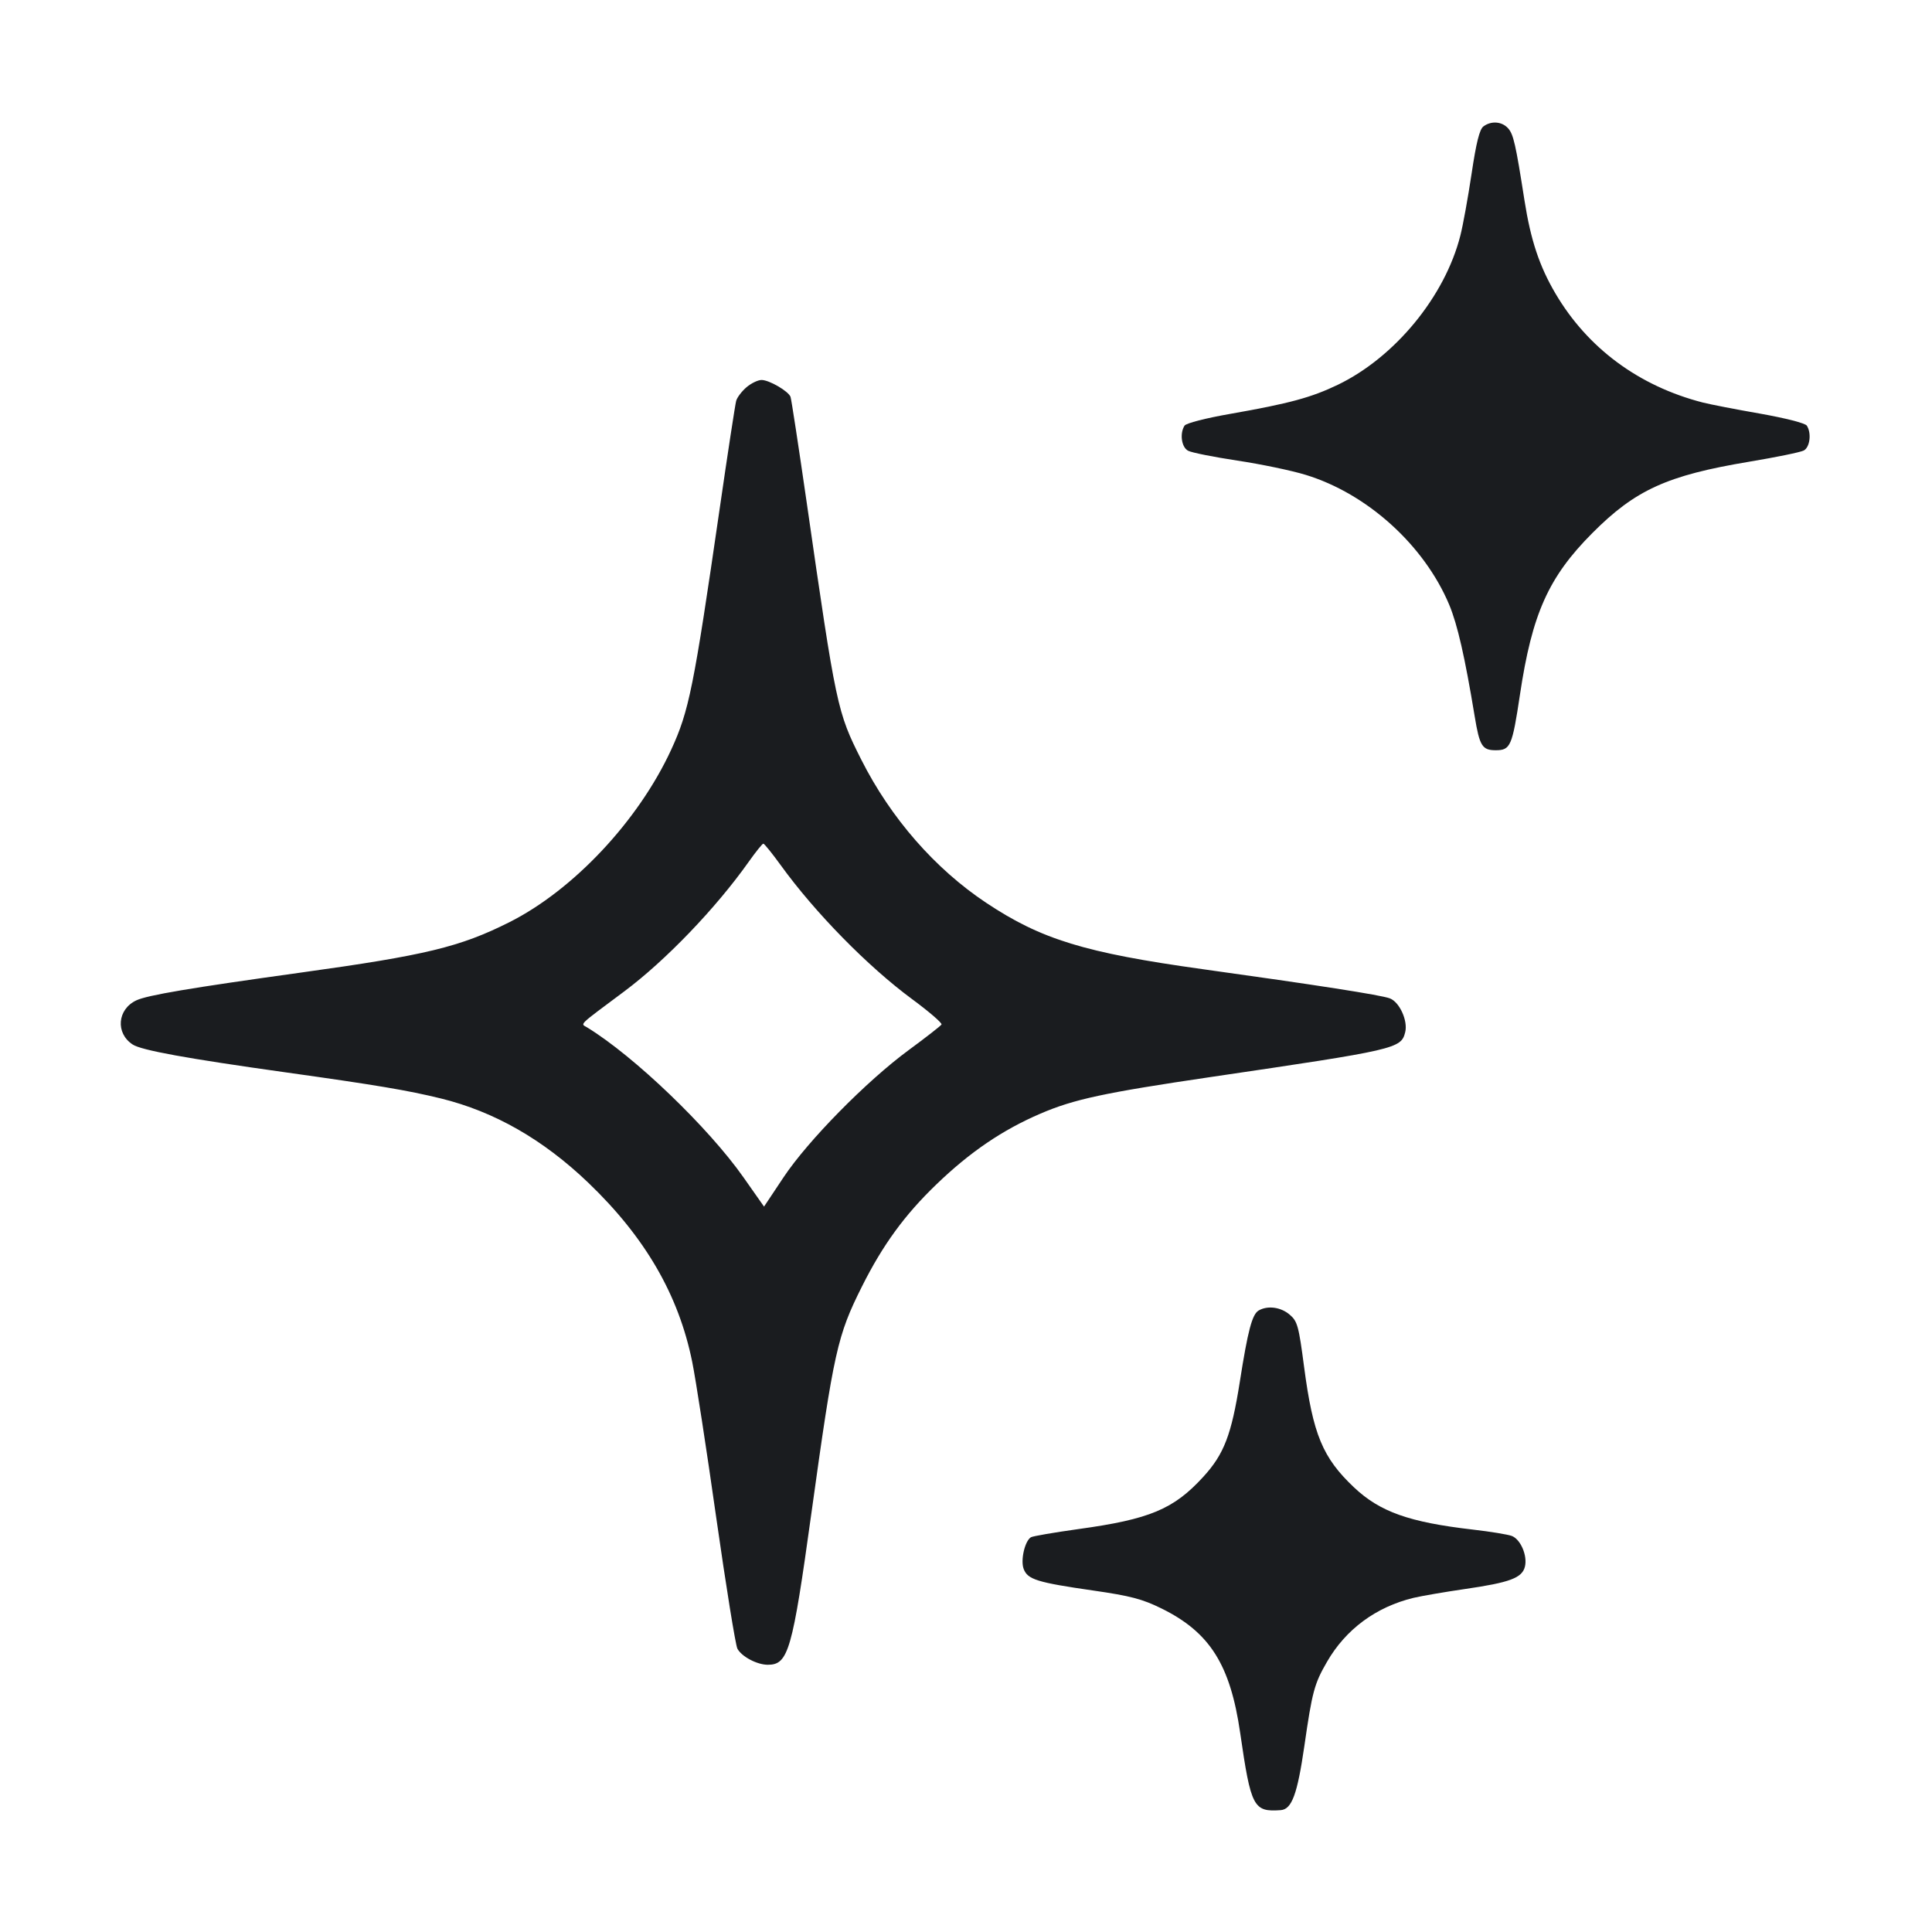 <svg width="28" height="28" viewBox="0 0 28 28" fill="none" xmlns="http://www.w3.org/2000/svg"><path d="M21.499 1.832 C 21.443 1.874,21.395 2.064,21.327 2.520 C 21.275 2.866,21.202 3.270,21.164 3.416 C 20.940 4.297,20.217 5.176,19.390 5.576 C 19.005 5.761,18.689 5.847,17.836 5.997 C 17.475 6.060,17.189 6.133,17.167 6.169 C 17.095 6.283,17.123 6.481,17.218 6.532 C 17.269 6.560,17.589 6.623,17.930 6.675 C 18.271 6.726,18.718 6.819,18.923 6.882 C 19.816 7.155,20.640 7.901,21.003 8.764 C 21.123 9.052,21.230 9.520,21.372 10.380 C 21.443 10.812,21.481 10.873,21.677 10.873 C 21.891 10.873,21.916 10.815,22.028 10.070 C 22.204 8.894,22.441 8.365,23.077 7.726 C 23.700 7.100,24.161 6.890,25.348 6.692 C 25.738 6.627,26.095 6.554,26.142 6.529 C 26.231 6.481,26.256 6.278,26.186 6.169 C 26.164 6.133,25.876 6.060,25.511 5.995 C 25.161 5.934,24.785 5.861,24.676 5.833 C 23.750 5.594,23.009 5.045,22.543 4.254 C 22.311 3.860,22.184 3.480,22.094 2.905 C 21.966 2.086,21.934 1.945,21.856 1.859 C 21.767 1.760,21.612 1.748,21.499 1.832 M10.819 5.612 C 10.751 5.670,10.683 5.759,10.669 5.810 C 10.655 5.861,10.547 6.565,10.430 7.373 C 10.053 9.972,9.986 10.305,9.726 10.868 C 9.251 11.897,8.309 12.900,7.379 13.367 C 6.665 13.725,6.168 13.845,4.363 14.095 C 2.757 14.318,2.135 14.423,1.976 14.498 C 1.700 14.627,1.671 14.974,1.923 15.138 C 2.049 15.221,2.709 15.341,4.130 15.540 C 5.458 15.726,5.909 15.802,6.391 15.920 C 7.166 16.111,7.871 16.514,8.526 17.141 C 9.351 17.932,9.835 18.766,10.032 19.737 C 10.082 19.982,10.239 20.997,10.380 21.993 C 10.522 22.988,10.660 23.843,10.687 23.894 C 10.749 24.009,10.971 24.127,11.128 24.127 C 11.425 24.127,11.483 23.926,11.759 21.933 C 12.086 19.577,12.135 19.358,12.492 18.645 C 12.794 18.042,13.111 17.607,13.572 17.164 C 14.059 16.695,14.527 16.377,15.078 16.140 C 15.561 15.932,16.001 15.837,17.547 15.609 C 20.240 15.213,20.305 15.198,20.365 14.960 C 20.407 14.794,20.283 14.522,20.142 14.469 C 20.017 14.421,19.071 14.274,17.430 14.046 C 15.720 13.808,15.091 13.615,14.294 13.085 C 13.551 12.591,12.910 11.857,12.483 11.011 C 12.133 10.317,12.119 10.252,11.689 7.267 C 11.573 6.466,11.469 5.784,11.457 5.752 C 11.428 5.670,11.148 5.507,11.037 5.507 C 10.985 5.507,10.887 5.554,10.819 5.612 M11.317 12.542 C 11.814 13.229,12.580 14.009,13.216 14.478 C 13.464 14.661,13.658 14.828,13.645 14.848 C 13.632 14.869,13.418 15.036,13.169 15.219 C 12.556 15.670,11.708 16.533,11.356 17.062 L 11.073 17.487 10.775 17.063 C 10.266 16.339,9.191 15.307,8.509 14.890 C 8.412 14.831,8.363 14.879,9.050 14.366 C 9.647 13.920,10.375 13.162,10.850 12.491 C 10.953 12.346,11.048 12.227,11.063 12.227 C 11.077 12.227,11.191 12.368,11.317 12.542 M18.241 18.993 C 18.147 19.049,18.085 19.281,17.968 20.028 C 17.847 20.794,17.740 21.074,17.440 21.402 C 17.010 21.873,16.664 22.018,15.626 22.161 C 15.275 22.210,14.967 22.263,14.941 22.279 C 14.852 22.334,14.788 22.613,14.836 22.739 C 14.894 22.891,15.031 22.934,15.843 23.051 C 16.383 23.129,16.555 23.174,16.833 23.311 C 17.534 23.656,17.831 24.126,17.974 25.117 C 18.130 26.193,18.166 26.262,18.560 26.234 C 18.722 26.223,18.802 26.005,18.904 25.303 C 19.017 24.518,19.048 24.402,19.231 24.086 C 19.503 23.613,19.942 23.289,20.487 23.157 C 20.602 23.130,20.938 23.072,21.233 23.029 C 21.882 22.935,22.059 22.869,22.100 22.706 C 22.140 22.547,22.038 22.309,21.910 22.260 C 21.854 22.239,21.600 22.197,21.346 22.168 C 20.421 22.061,19.999 21.911,19.622 21.555 C 19.168 21.125,19.029 20.790,18.900 19.811 C 18.822 19.217,18.804 19.149,18.691 19.053 C 18.563 18.943,18.372 18.917,18.241 18.993 " fill="#1A1C1F" stroke="none" fill-rule="evenodd"></path></svg>